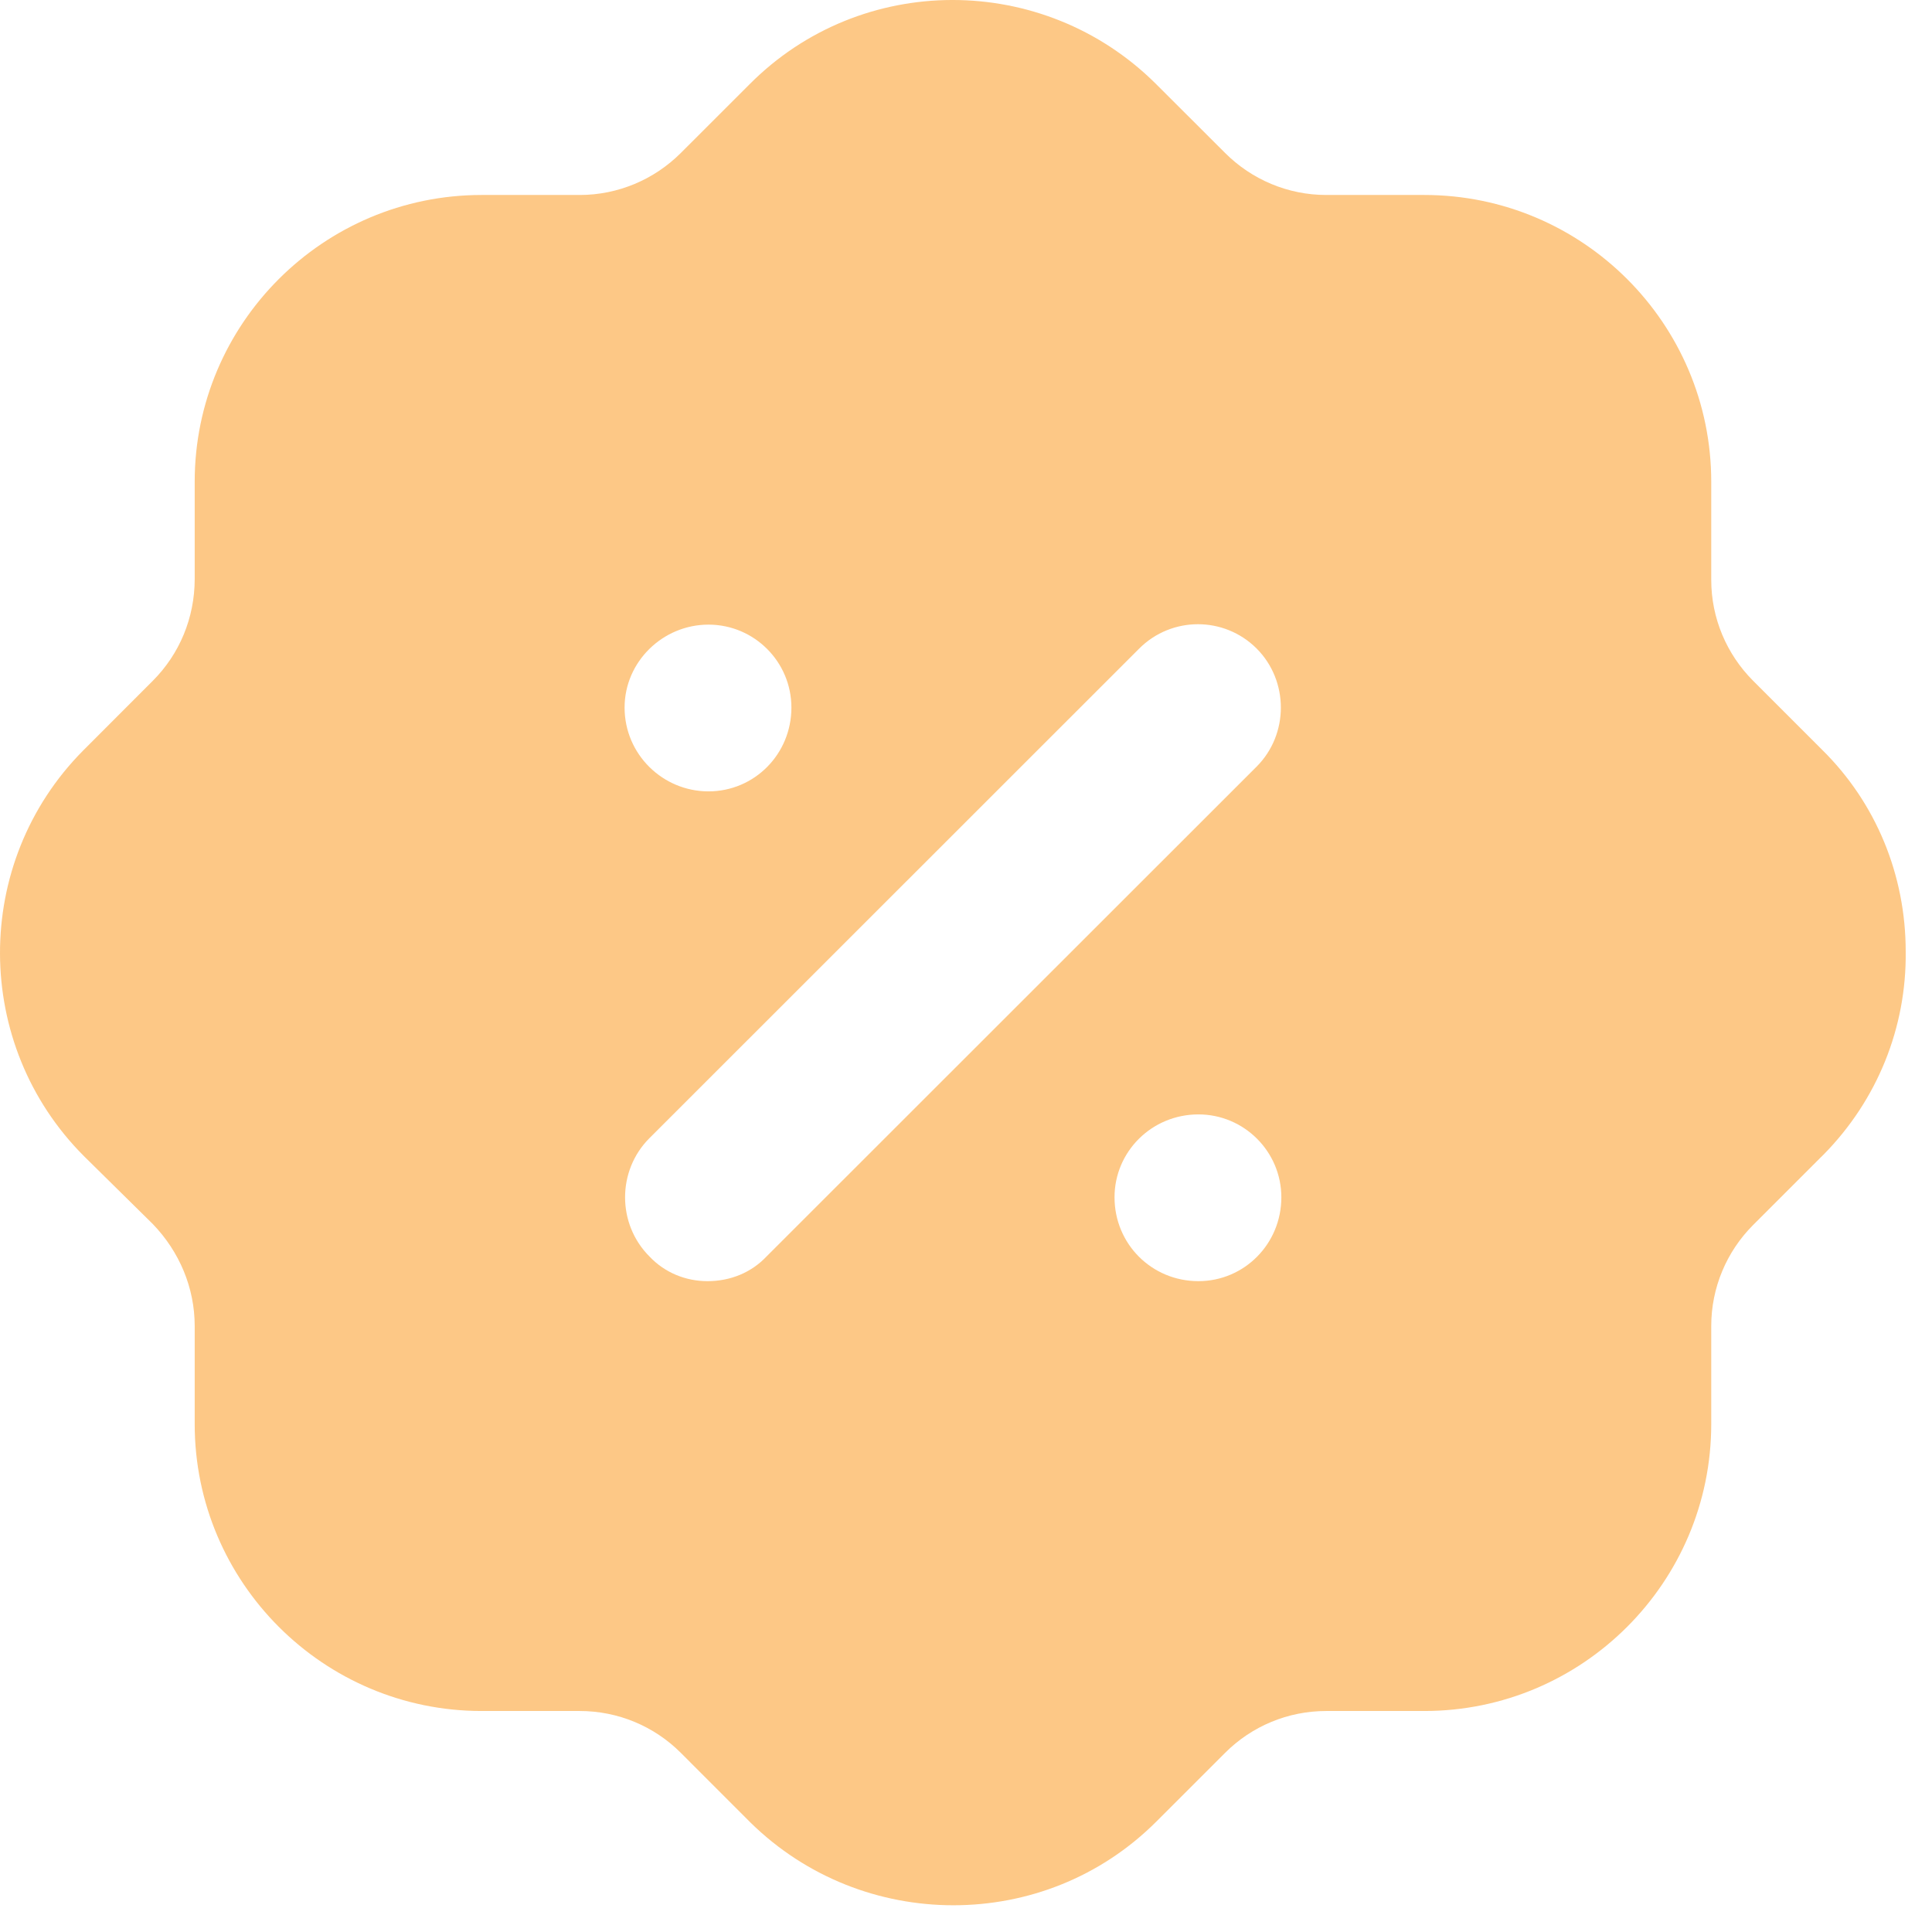 <svg width="49" height="49" viewBox="0 0 49 49" fill="none" xmlns="http://www.w3.org/2000/svg">
<path fill-rule="evenodd" clip-rule="evenodd" d="M44.465 17.268L46.205 19.008C47.583 20.361 48.333 22.198 48.333 24.131C48.357 26.065 47.608 27.904 46.254 29.279C46.238 29.297 46.221 29.312 46.205 29.328C46.197 29.335 46.189 29.343 46.181 29.351L44.465 31.067C43.788 31.744 43.401 32.662 43.401 33.631V36.118C43.401 40.13 40.137 43.395 36.124 43.395H33.634C32.667 43.395 31.748 43.779 31.072 44.456L29.331 46.196C27.904 47.624 26.043 48.322 24.181 48.322C22.32 48.322 20.459 47.624 19.032 46.222L17.267 44.456C16.59 43.779 15.672 43.395 14.705 43.395H12.215C8.202 43.395 4.938 40.13 4.938 36.118V33.631C4.938 32.662 4.551 31.744 3.874 31.043L2.134 29.327C-0.695 26.502 -0.719 21.884 2.109 19.035L3.874 17.268C4.551 16.591 4.938 15.673 4.938 14.682V12.217C4.938 8.206 8.202 4.945 12.215 4.945H14.705C15.672 4.945 16.59 4.556 17.267 3.88L19.008 2.14C21.837 -0.71 26.454 -0.71 29.307 2.118L31.072 3.88C31.748 4.556 32.667 4.945 33.634 4.945H36.124C40.137 4.945 43.401 8.206 43.401 12.217V14.709C43.401 15.673 43.788 16.591 44.465 17.268ZM17.944 32.493C18.524 32.493 19.056 32.276 19.443 31.865L31.869 19.445C32.691 18.624 32.691 17.268 31.869 16.446C31.047 15.627 29.718 15.627 28.896 16.446L16.47 28.868C15.648 29.69 15.648 31.043 16.47 31.865C16.856 32.276 17.388 32.493 17.944 32.493ZM28.267 30.366C28.267 31.55 29.21 32.493 30.395 32.493C31.555 32.493 32.498 31.55 32.498 30.366C32.498 29.209 31.555 28.264 30.395 28.264C29.21 28.264 28.267 29.209 28.267 30.366ZM17.969 15.842C19.129 15.842 20.072 16.785 20.072 17.945C20.072 19.131 19.129 20.071 17.969 20.071C16.808 20.071 15.841 19.131 15.841 17.945C15.841 16.785 16.808 15.842 17.969 15.842Z" fill="#FDC886"/>
</svg>
